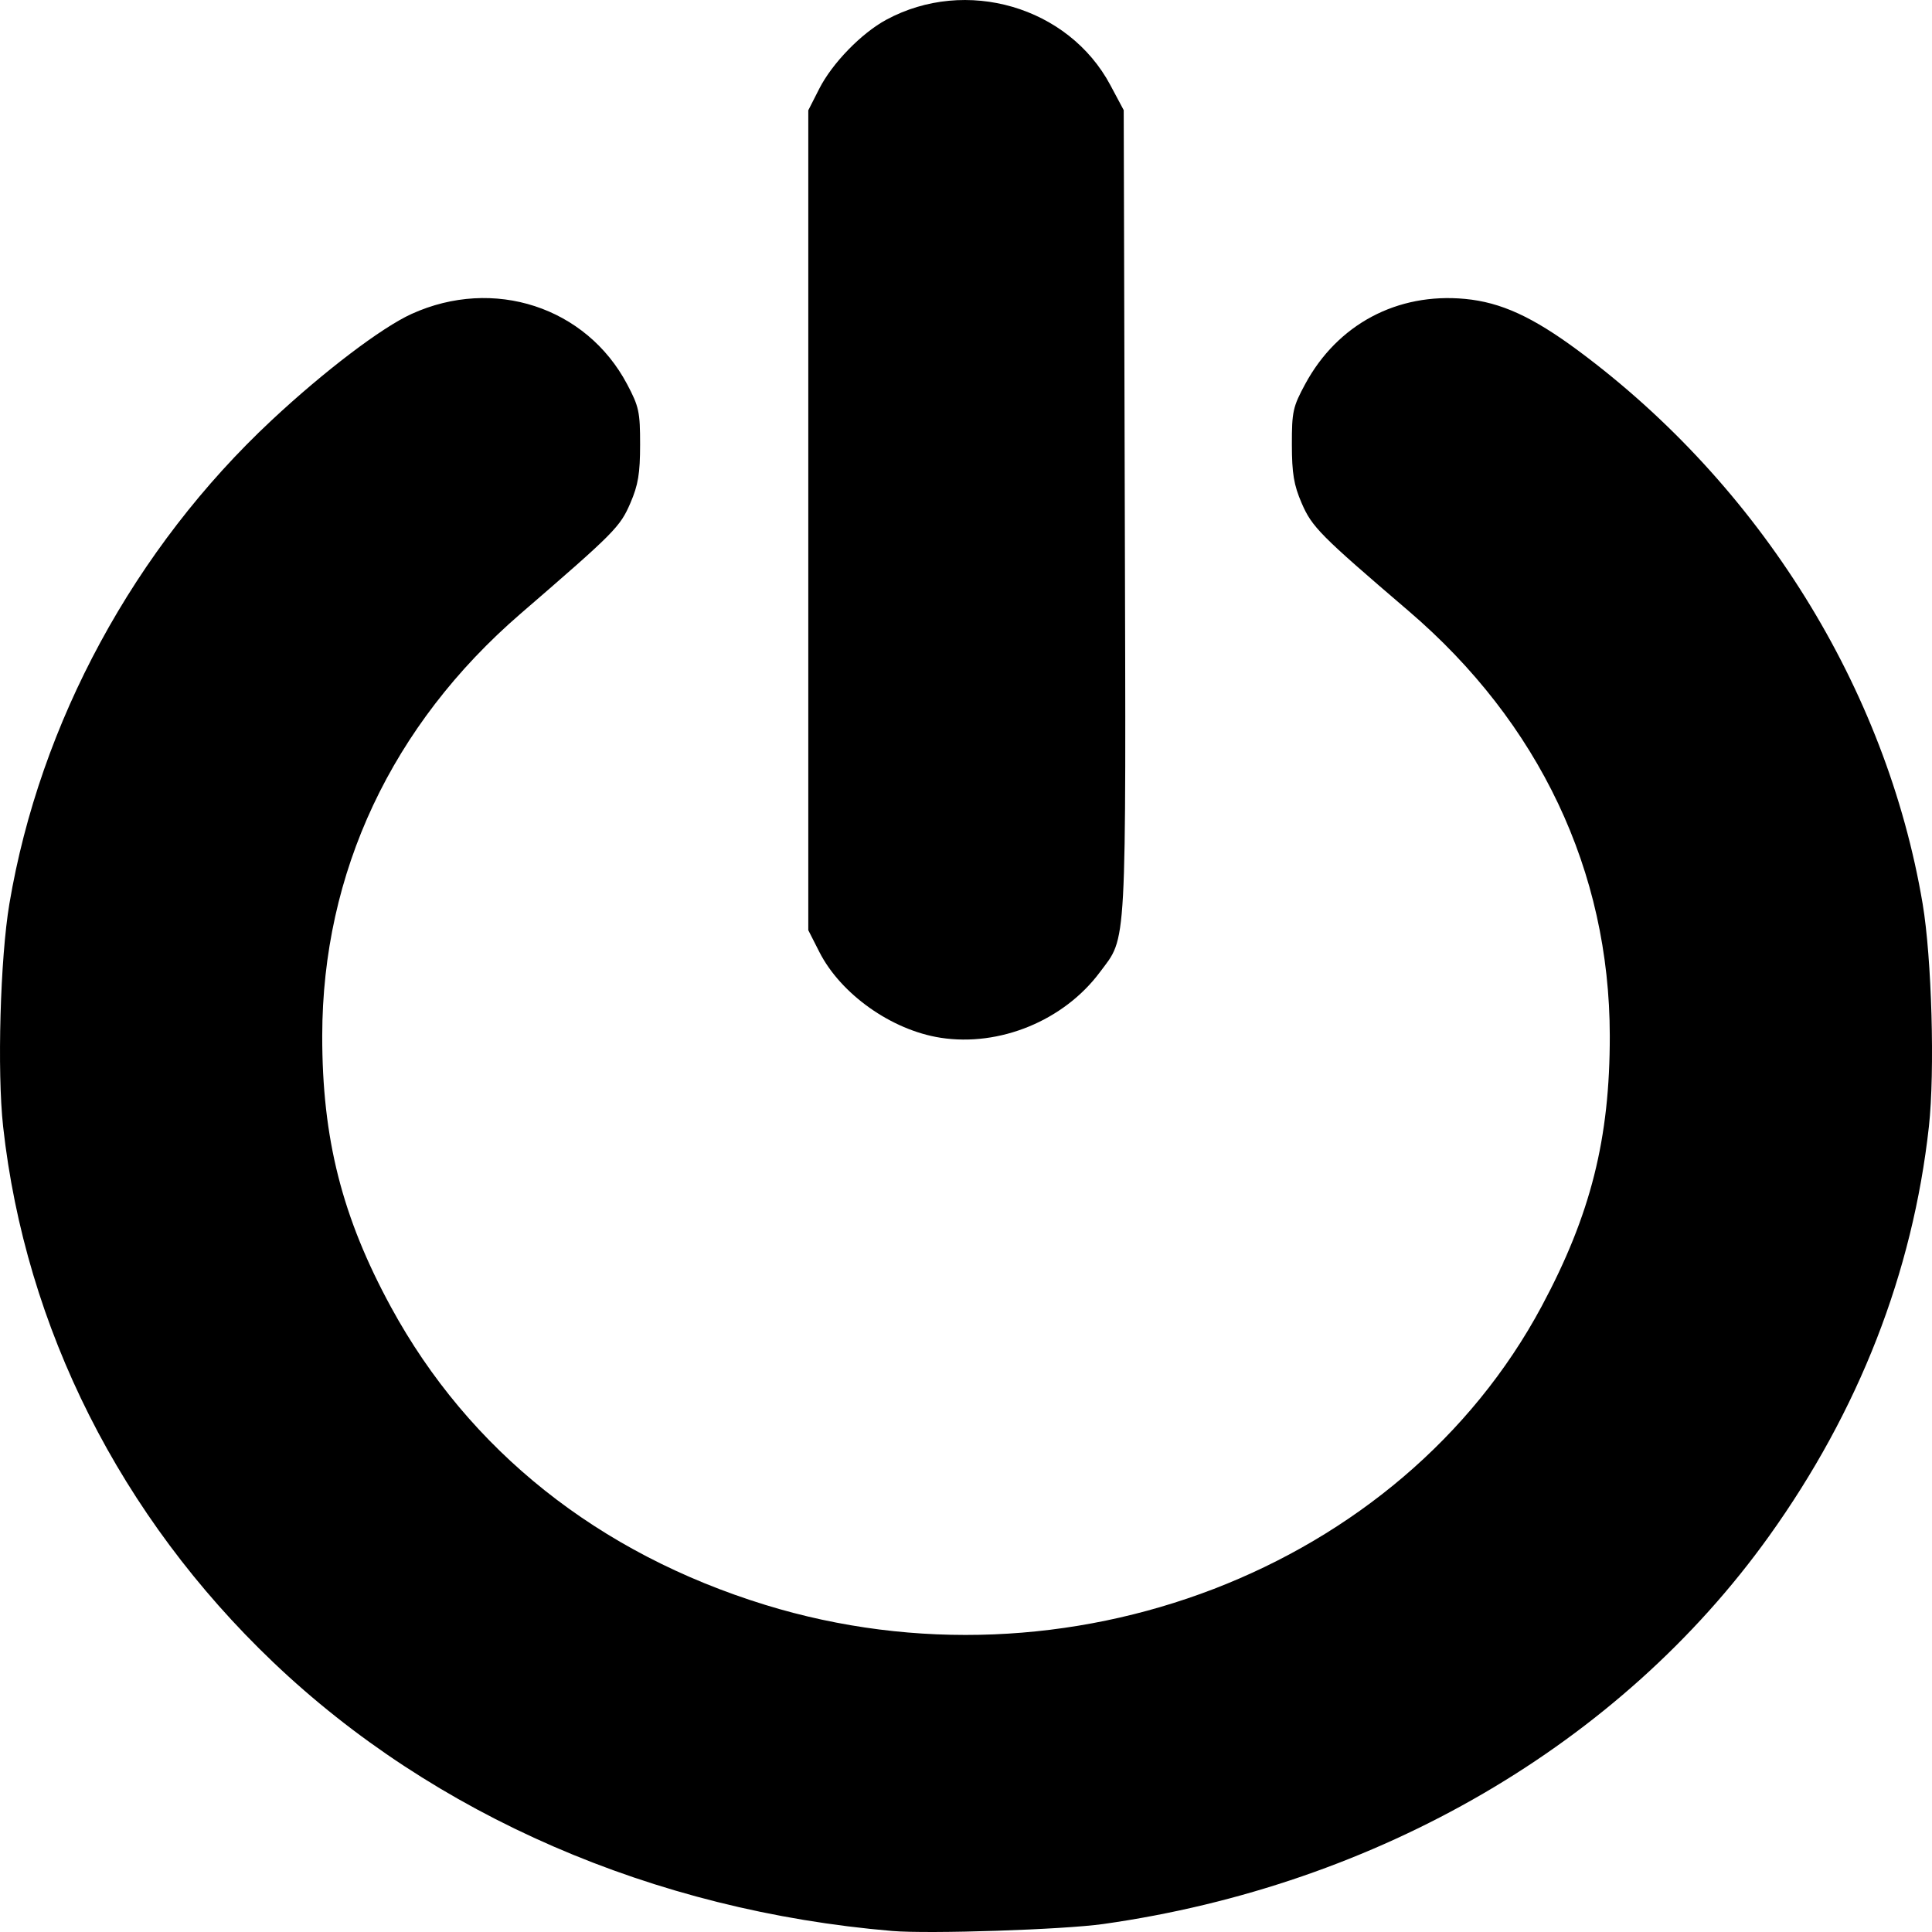 <?xml version="1.0" encoding="UTF-8" standalone="no"?>
<svg
   xmlns:dc="http://purl.org/dc/elements/1.1/"
   xmlns:cc="http://creativecommons.org/ns#"
   xmlns:rdf="http://www.w3.org/1999/02/22-rdf-syntax-ns#"
   xmlns:svg="http://www.w3.org/2000/svg"
   xmlns="http://www.w3.org/2000/svg"
   xmlns:sodipodi="http://sodipodi.sourceforge.net/DTD/sodipodi-0.dtd"
   xmlns:inkscape="http://www.inkscape.org/namespaces/inkscape"
   version="1.1"
   id="svg833"
   width="200"
   height="200"
   viewBox="0 0 200 200"
   sodipodi:docname="exit.svg"
   inkscape:version="1.0 (4035a4fb49, 2020-05-01)">
  <defs
     id="defs837" />
  <sodipodi:namedview
     inkscape:document-rotation="0"
     pagecolor="#ffffff"
     bordercolor="#666666"
     borderopacity="1"
     objecttolerance="10"
     gridtolerance="10"
     guidetolerance="10"
     inkscape:pageopacity="0"
     inkscape:pageshadow="2"
     inkscape:window-width="1920"
     inkscape:window-height="1001"
     id="namedview835"
     showgrid="false"
     inkscape:zoom="0.57911343"
     inkscape:cx="65.015182"
     inkscape:cy="266.80323"
     inkscape:window-x="-9"
     inkscape:window-y="-9"
     inkscape:window-maximized="1"
     inkscape:current-layer="g841" />
  <g
     transform="translate(-157.974,-142.306)"
     inkscape:groupmode="layer"
     inkscape:label="Image"
     id="g841">
    <path
       style="fill:#000000;stroke-width:0.407"
       d="m 250.341,342.2 c -24.708,-2.088 -47.455,-11.965 -64.097,-27.831 -15.795,-15.059 -25.639,-34.585 -27.946,-55.433 -0.63,-5.691 -0.3,-17.453 0.648,-23.076 3.16,-18.755 12.936,-36.778 27.151,-50.053 5.439,-5.079 11.381,-9.593 14.487,-11.004 8.48,-3.853 18.07,-0.725 22.309,7.277 1.226,2.314 1.347,2.875 1.344,6.258 -0.002,2.986 -0.2,4.173 -1.006,6.043 -1.07,2.483 -1.611,3.028 -11.37,11.457 -13.333,11.516 -20.511,26.789 -20.53,43.684 -0.012,10.645 2.049,18.78 7.118,28.094 8.075,14.838 21.473,25.501 38.725,30.821 31.207,9.624 65.814,-3.684 80.399,-30.915 5.079,-9.482 7.057,-17.345 7.045,-28 -0.019,-17.039 -7.289,-32.384 -20.834,-43.975 -9.168,-7.846 -9.996,-8.681 -11.067,-11.166 -0.805,-1.868 -1.004,-3.062 -1.009,-6.043 -0.005,-3.421 0.105,-3.919 1.385,-6.284 3.345,-6.18 9.522,-9.468 16.541,-8.805 3.709,0.35 6.999,1.856 11.737,5.37 18.805,13.949 31.876,34.947 35.633,57.24 0.947,5.623 1.278,17.385 0.648,23.076 -1.675,15.136 -7.249,29.413 -16.554,42.402 -15.414,21.516 -40.495,36.126 -68.917,40.143 -4.135,0.584 -18.024,1.042 -21.839,0.72 z m 4.996,-92.467 c -5.064,-0.786 -10.322,-4.509 -12.543,-8.879 l -1.146,-2.256 V 196.161 153.724 l 1.137,-2.236 c 1.34,-2.636 4.363,-5.747 6.938,-7.139 8.241,-4.455 18.857,-1.359 23.192,6.763 l 1.386,2.596 0.112,41.643 c 0.123,46.027 0.244,43.805 -2.585,47.602 -3.726,5 -10.368,7.732 -16.49,6.781 z"
       id="path845" />
  </g>
</svg>
